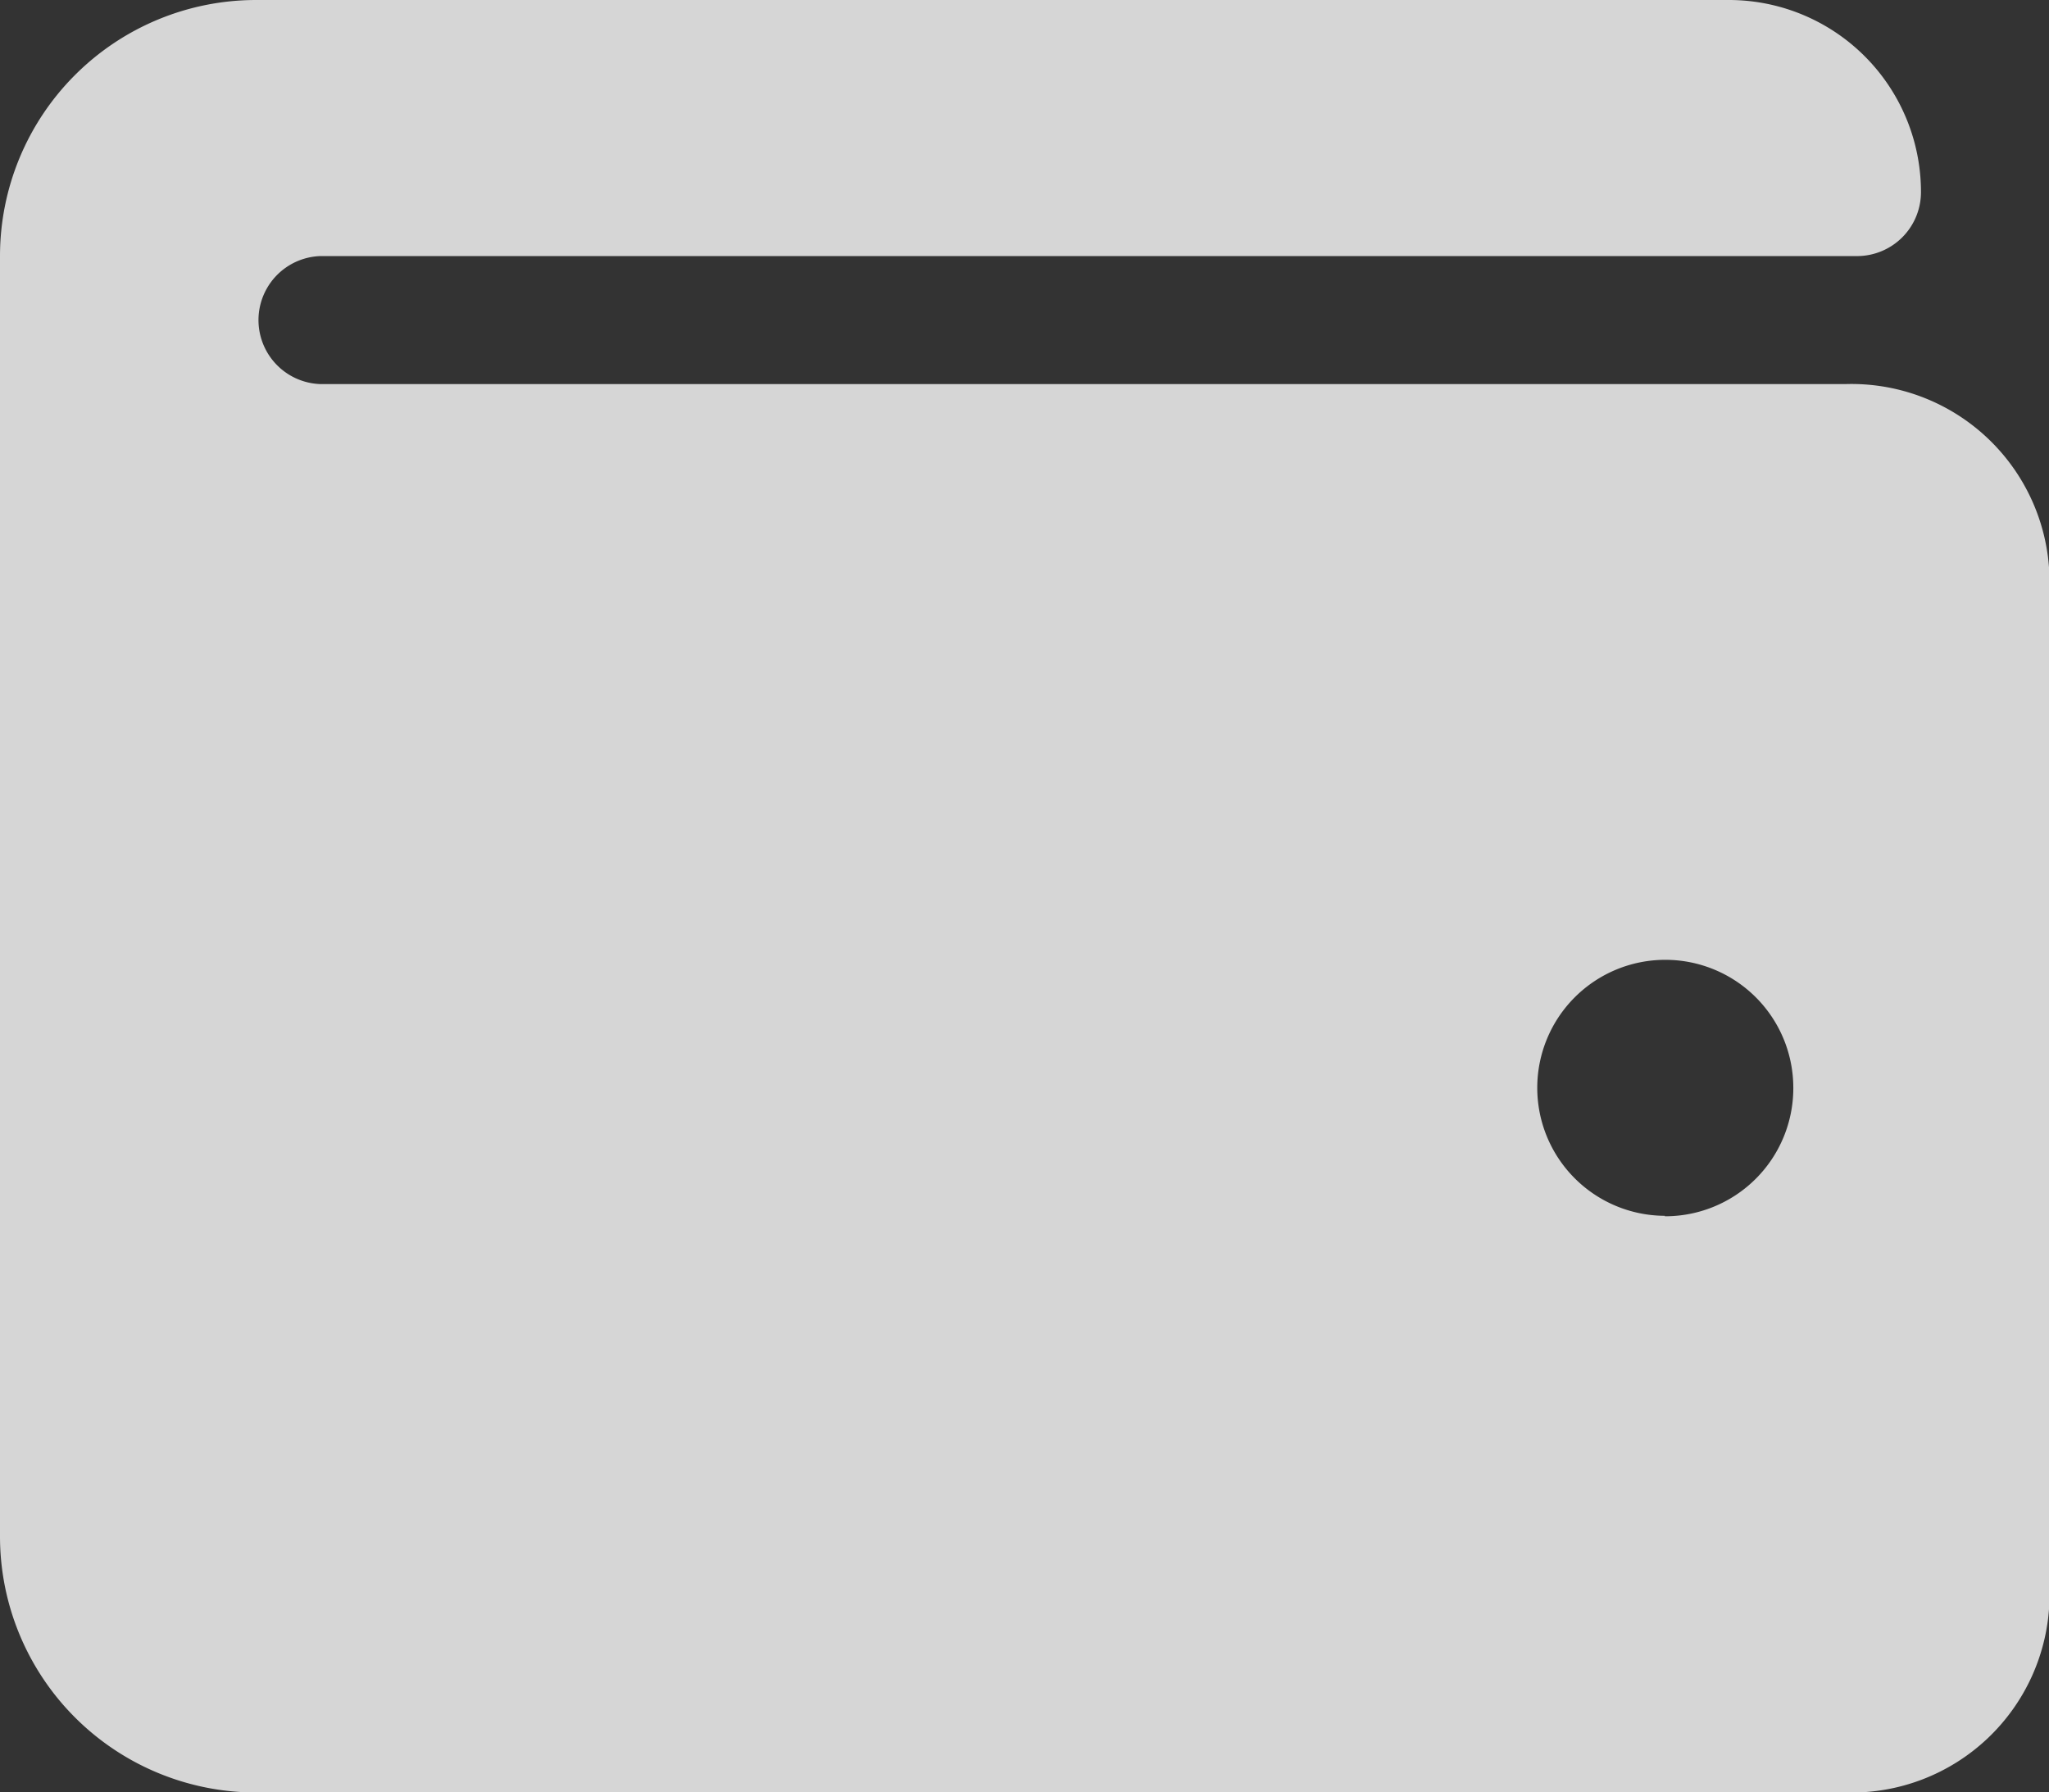 <svg xmlns="http://www.w3.org/2000/svg" width="22.166" height="19.395" viewBox="0 0 22.166 19.395">
  <rect x="0" y="0" width="22.166" height="19.395" fill="#333333" stroke="none"/>
  <path id="Icon_awesome-wallet" data-name="Icon awesome-wallet" d="M19.967,6.406H3.463a.693.693,0,0,1,0-1.385H20.088a.692.692,0,0,0,.693-.693A2.078,2.078,0,0,0,18.7,2.25H2.771A2.771,2.771,0,0,0,0,5.021V18.875a2.771,2.771,0,0,0,2.771,2.771h17.2a2.143,2.143,0,0,0,2.2-2.078V8.484A2.143,2.143,0,0,0,19.967,6.406Zm-1.957,9A1.385,1.385,0,1,1,19.4,14.026,1.386,1.386,0,0,1,18.01,15.411Z" transform="translate(0 -2.25)" fill="#fff" opacity="0.8"/>
</svg>
